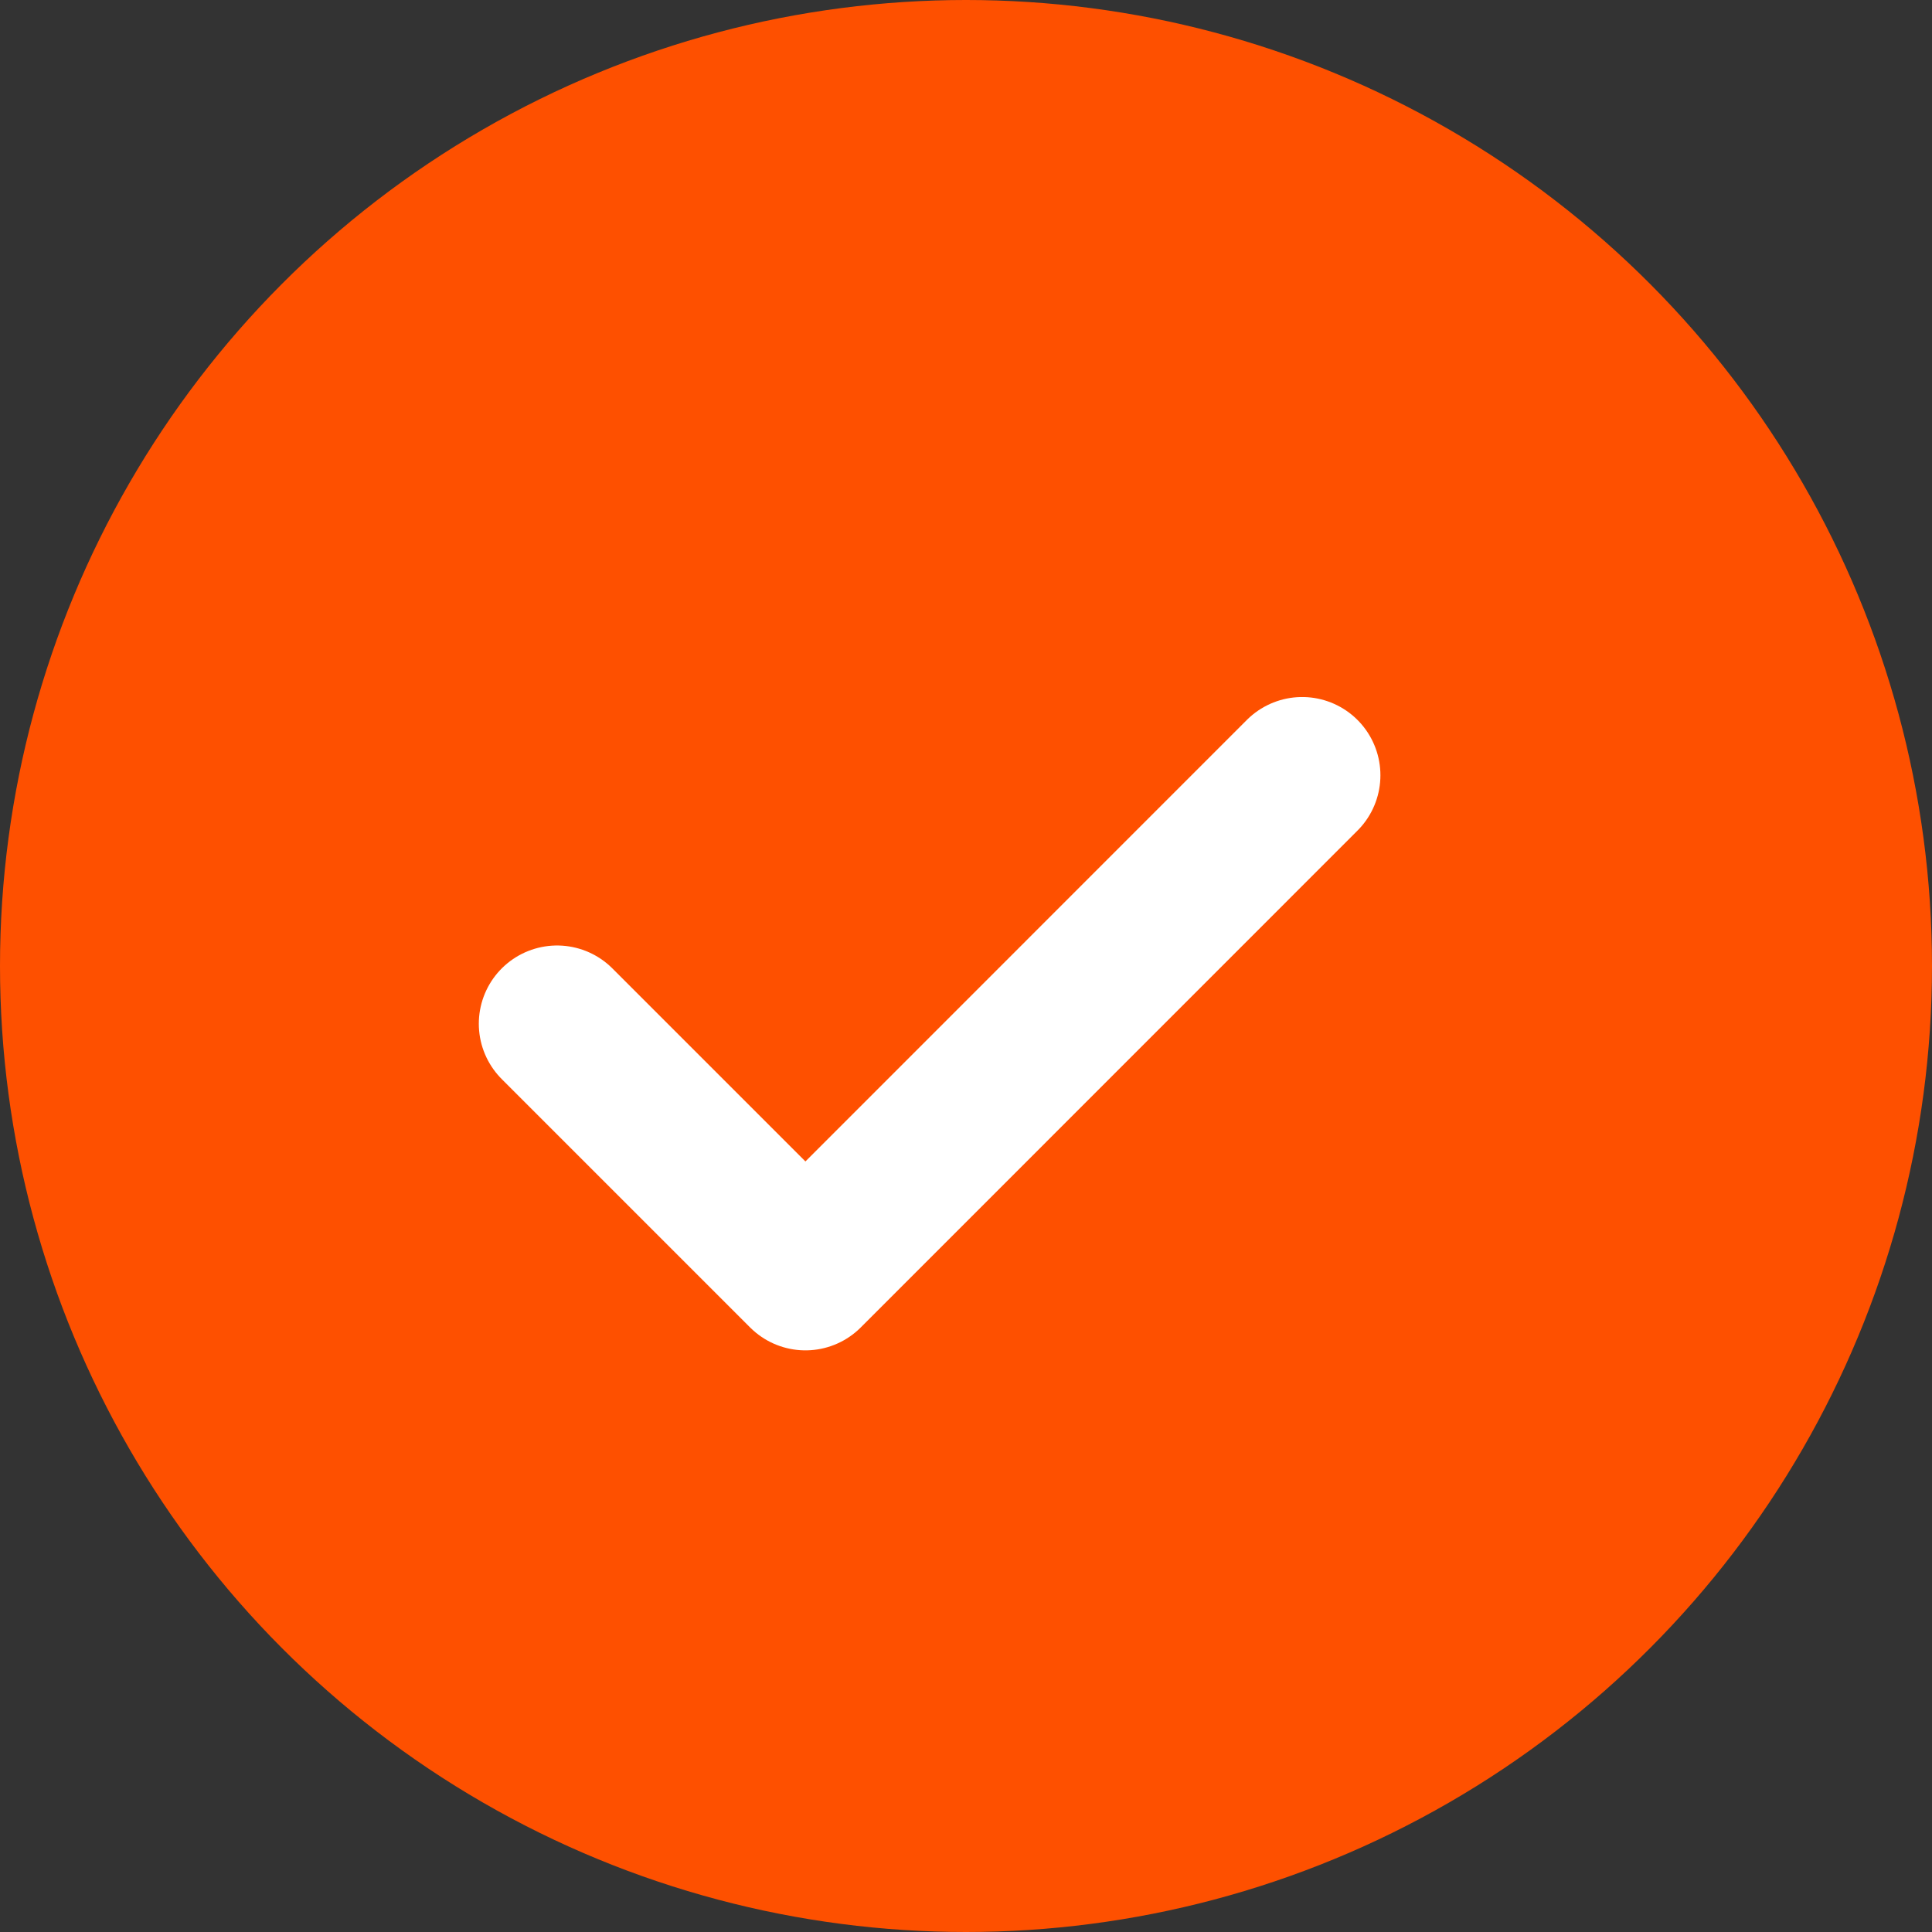<svg viewBox="0 0 18 18" fill="none" xmlns="http://www.w3.org/2000/svg">
<rect x="0" y="0" width="18" height="18" fill="#333333" stroke="none"/>
<circle cx="9" cy="9" r="9" fill="#FE5000"/>
<path d="M5.19 9.538L7.504 11.852L12.132 7.223" stroke="white" stroke-width="1.458" stroke-linecap="round" stroke-linejoin="round"/>
</svg>
